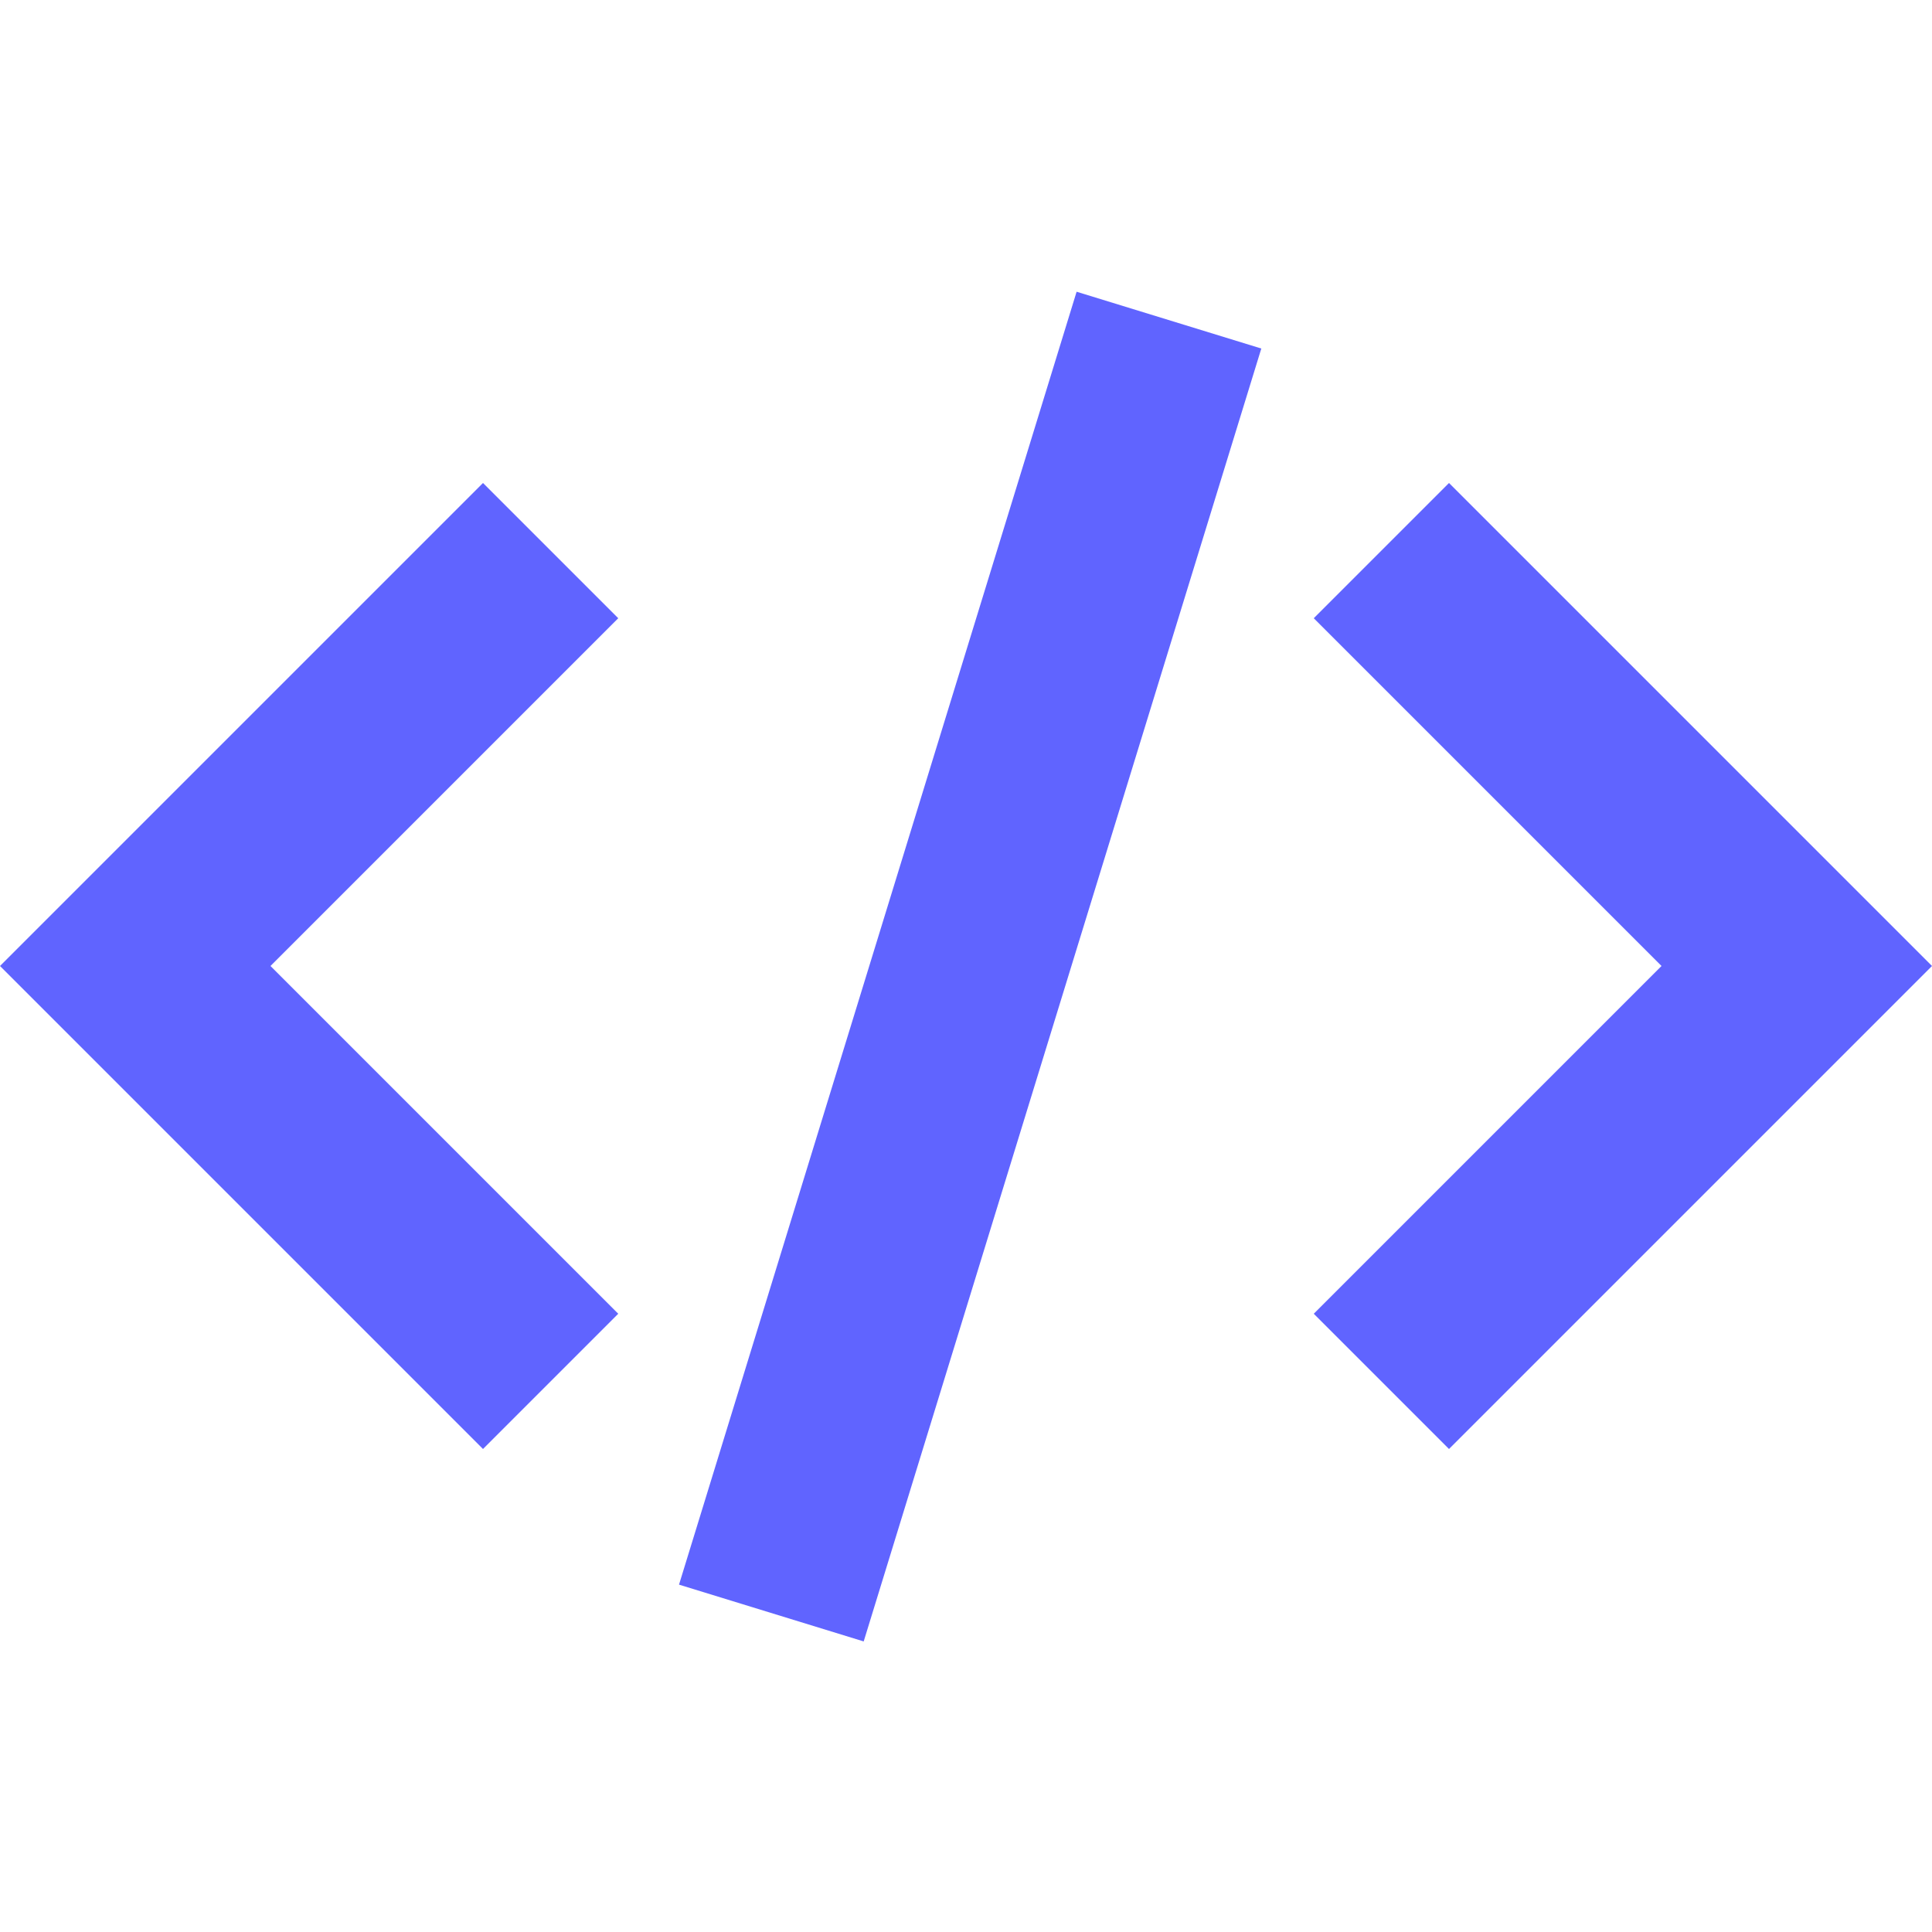 <svg width="68" height="68" viewBox="0 0 68 68" fill="none" xmlns="http://www.w3.org/2000/svg">
<g clip-path="url(#clip0_21_225)">
<path d="M17 17L0 34L17 51L21.76 46.24L9.52 34L21.76 21.76L17 17ZM51 17L46.24 21.76L58.48 34L46.24 46.24L51 51L68 34L51 17ZM30.399 57.773L23.899 55.774L37.893 10.268L44.394 12.267L30.399 57.773Z" fill="#6064FF"/>
</g>
<defs>
<clipPath id="clip0_21_225">
<rect width="68" height="68" fill="white"/>
</clipPath>
</defs>
</svg>
